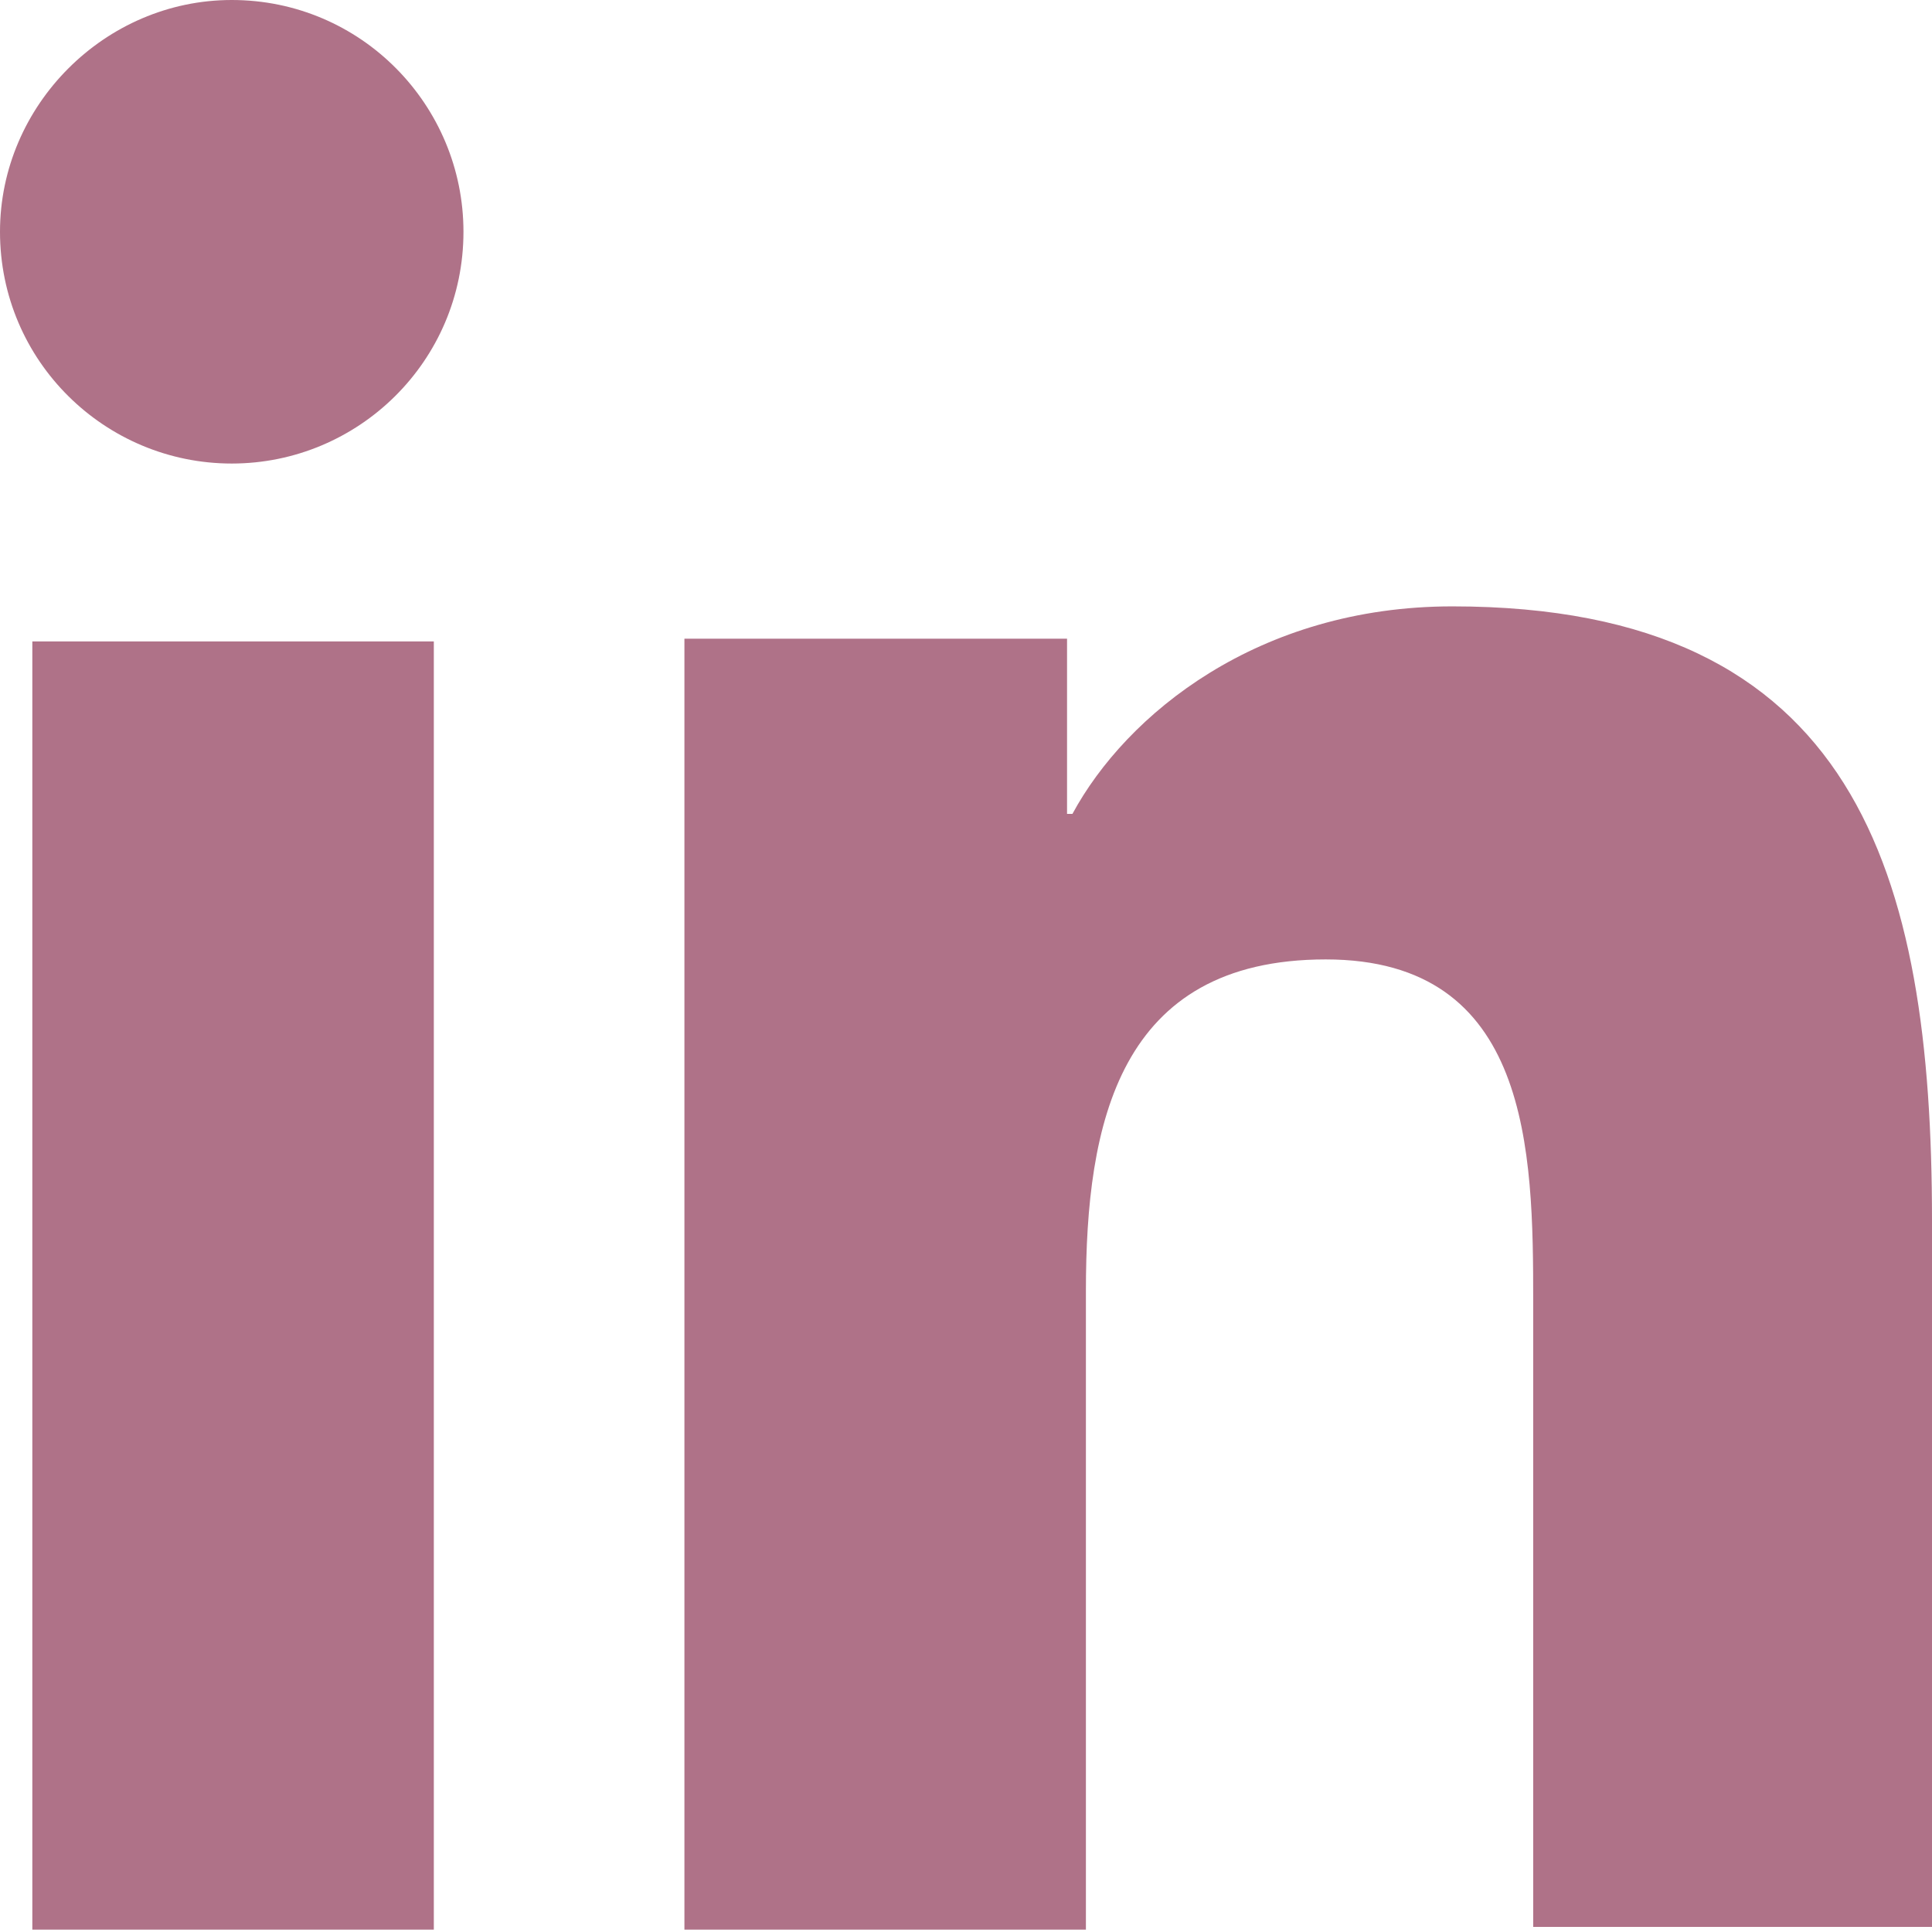 <?xml version="1.0" encoding="utf-8"?>
<!-- Generator: Adobe Illustrator 23.0.6, SVG Export Plug-In . SVG Version: 6.00 Build 0)  -->
<svg version="1.1" id="rose_x5F_linkedin" xmlns="http://www.w3.org/2000/svg" xmlns:xlink="http://www.w3.org/1999/xlink" x="0px"
	 y="0px" viewBox="0 0 71.7 71.6" style="enable-background:new 0 0 71.7 71.6;" xml:space="preserve">
<style type="text/css">
	.st0{fill:#AF7288;}
</style>
<path id="linkedin" class="st0" d="M1.2,23.8h14.9v47.8H1.2V23.8z M8.6,0c4.8,0,8.6,3.9,8.6,8.6c0,4.8-3.9,8.6-8.6,8.6
	C3.9,17.2,0,13.4,0,8.6C0,3.9,3.9,0,8.6,0 M25.4,71.6h14.9V47.9c0-6.2,1.2-12.3,8.9-12.3c7.6,0,7.7,7.1,7.7,12.7v23.2h14.8V45.3
	c0-12.9-2.8-22.8-17.8-22.8c-7.2,0-12.1,4-14.1,7.7h-0.2v-6.5H25.4V71.6z"/>
</svg>
